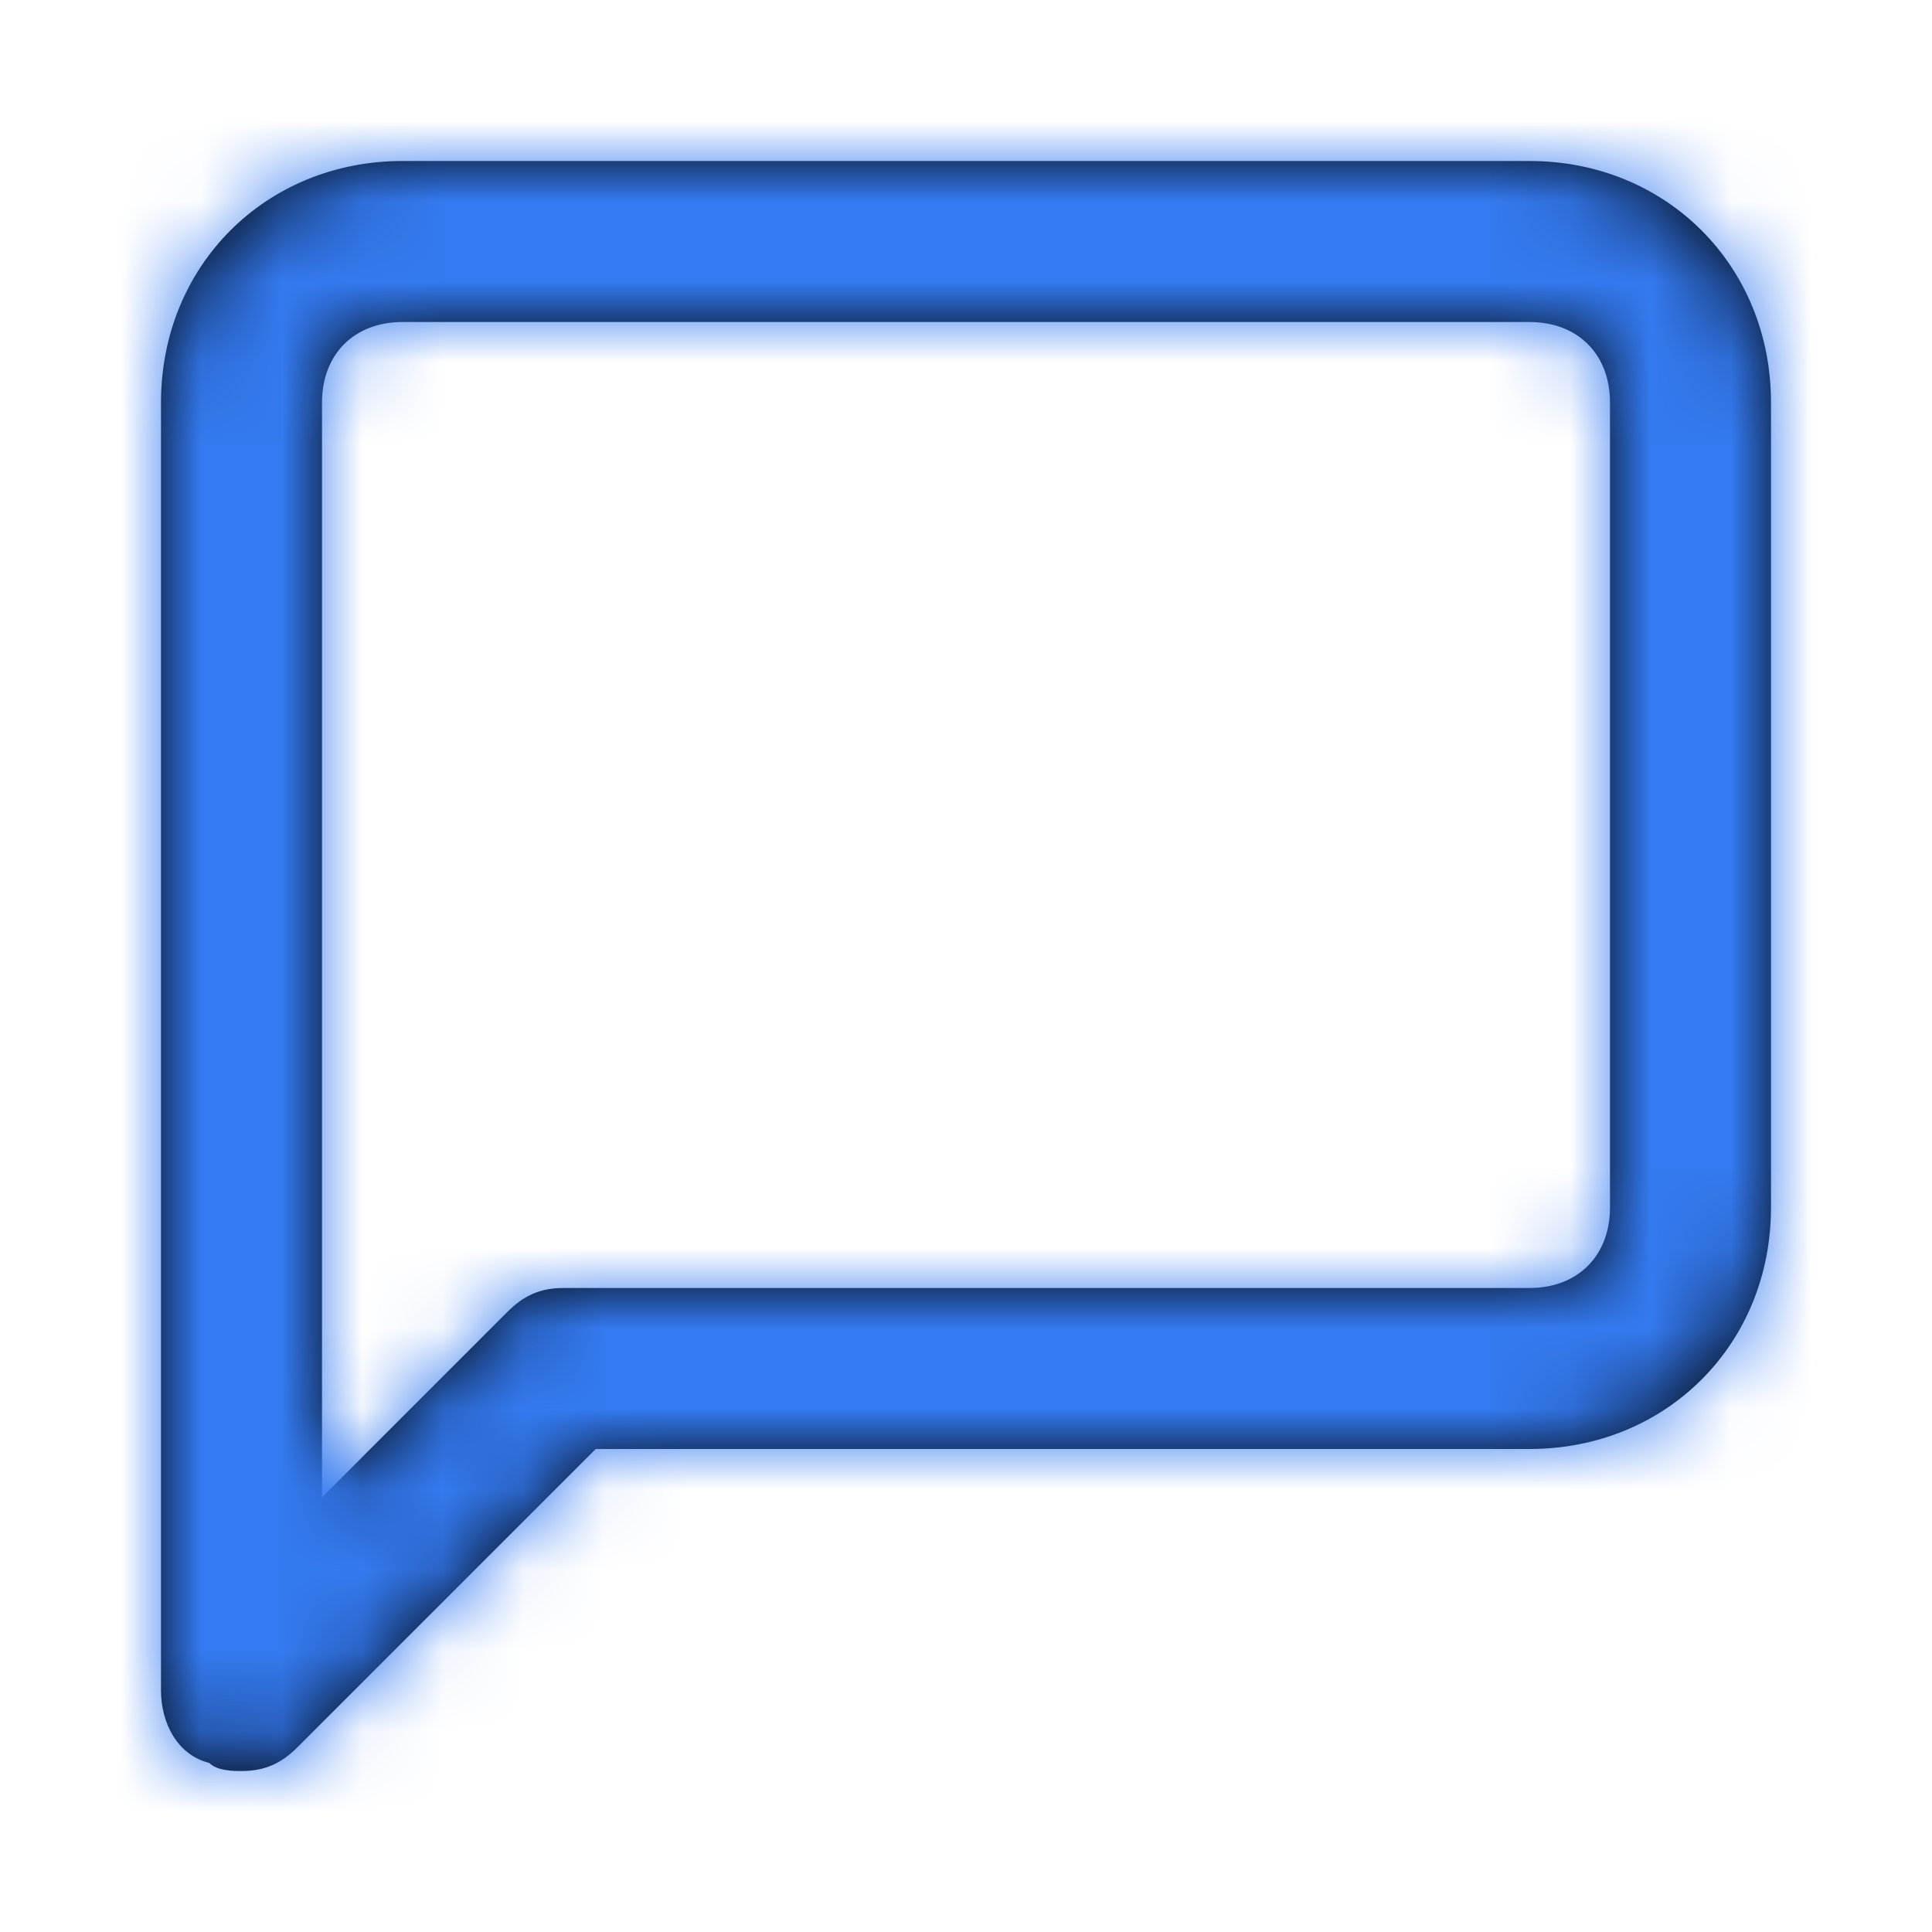<svg width="24" height="24" viewBox="0 0 24 24" fill="none" xmlns="http://www.w3.org/2000/svg">
<path fill-rule="evenodd" clip-rule="evenodd" d="M5 2H19C20.7 2 22 3.3 22 5V15C22 16.7 20.7 18 19 18H7.4L3.7 21.7C3.5 21.9 3.3 22 3 22C2.9 22 2.7 22 2.6 21.9C2.2 21.8 2 21.4 2 21V5C2 3.3 3.3 2 5 2ZM19 16C19.6 16 20 15.6 20 15V5C20 4.4 19.6 4 19 4H5C4.4 4 4 4.4 4 5V18.6L6.3 16.3C6.5 16.1 6.7 16 7 16H19Z" fill="black"/>
<mask id="mask0" mask-type="alpha" maskUnits="userSpaceOnUse" x="2" y="2" width="20" height="20">
<path fill-rule="evenodd" clip-rule="evenodd" d="M5 2H19C20.7 2 22 3.3 22 5V15C22 16.7 20.7 18 19 18H7.4L3.7 21.7C3.5 21.9 3.3 22 3 22C2.9 22 2.7 22 2.6 21.9C2.2 21.8 2 21.4 2 21V5C2 3.3 3.3 2 5 2ZM19 16C19.6 16 20 15.6 20 15V5C20 4.4 19.6 4 19 4H5C4.4 4 4 4.4 4 5V18.6L6.3 16.3C6.5 16.1 6.7 16 7 16H19Z" fill="white"/>
</mask>
<g mask="url(#mask0)">
<rect width="24" height="24" fill="#347AF0"/>
</g>
</svg>
